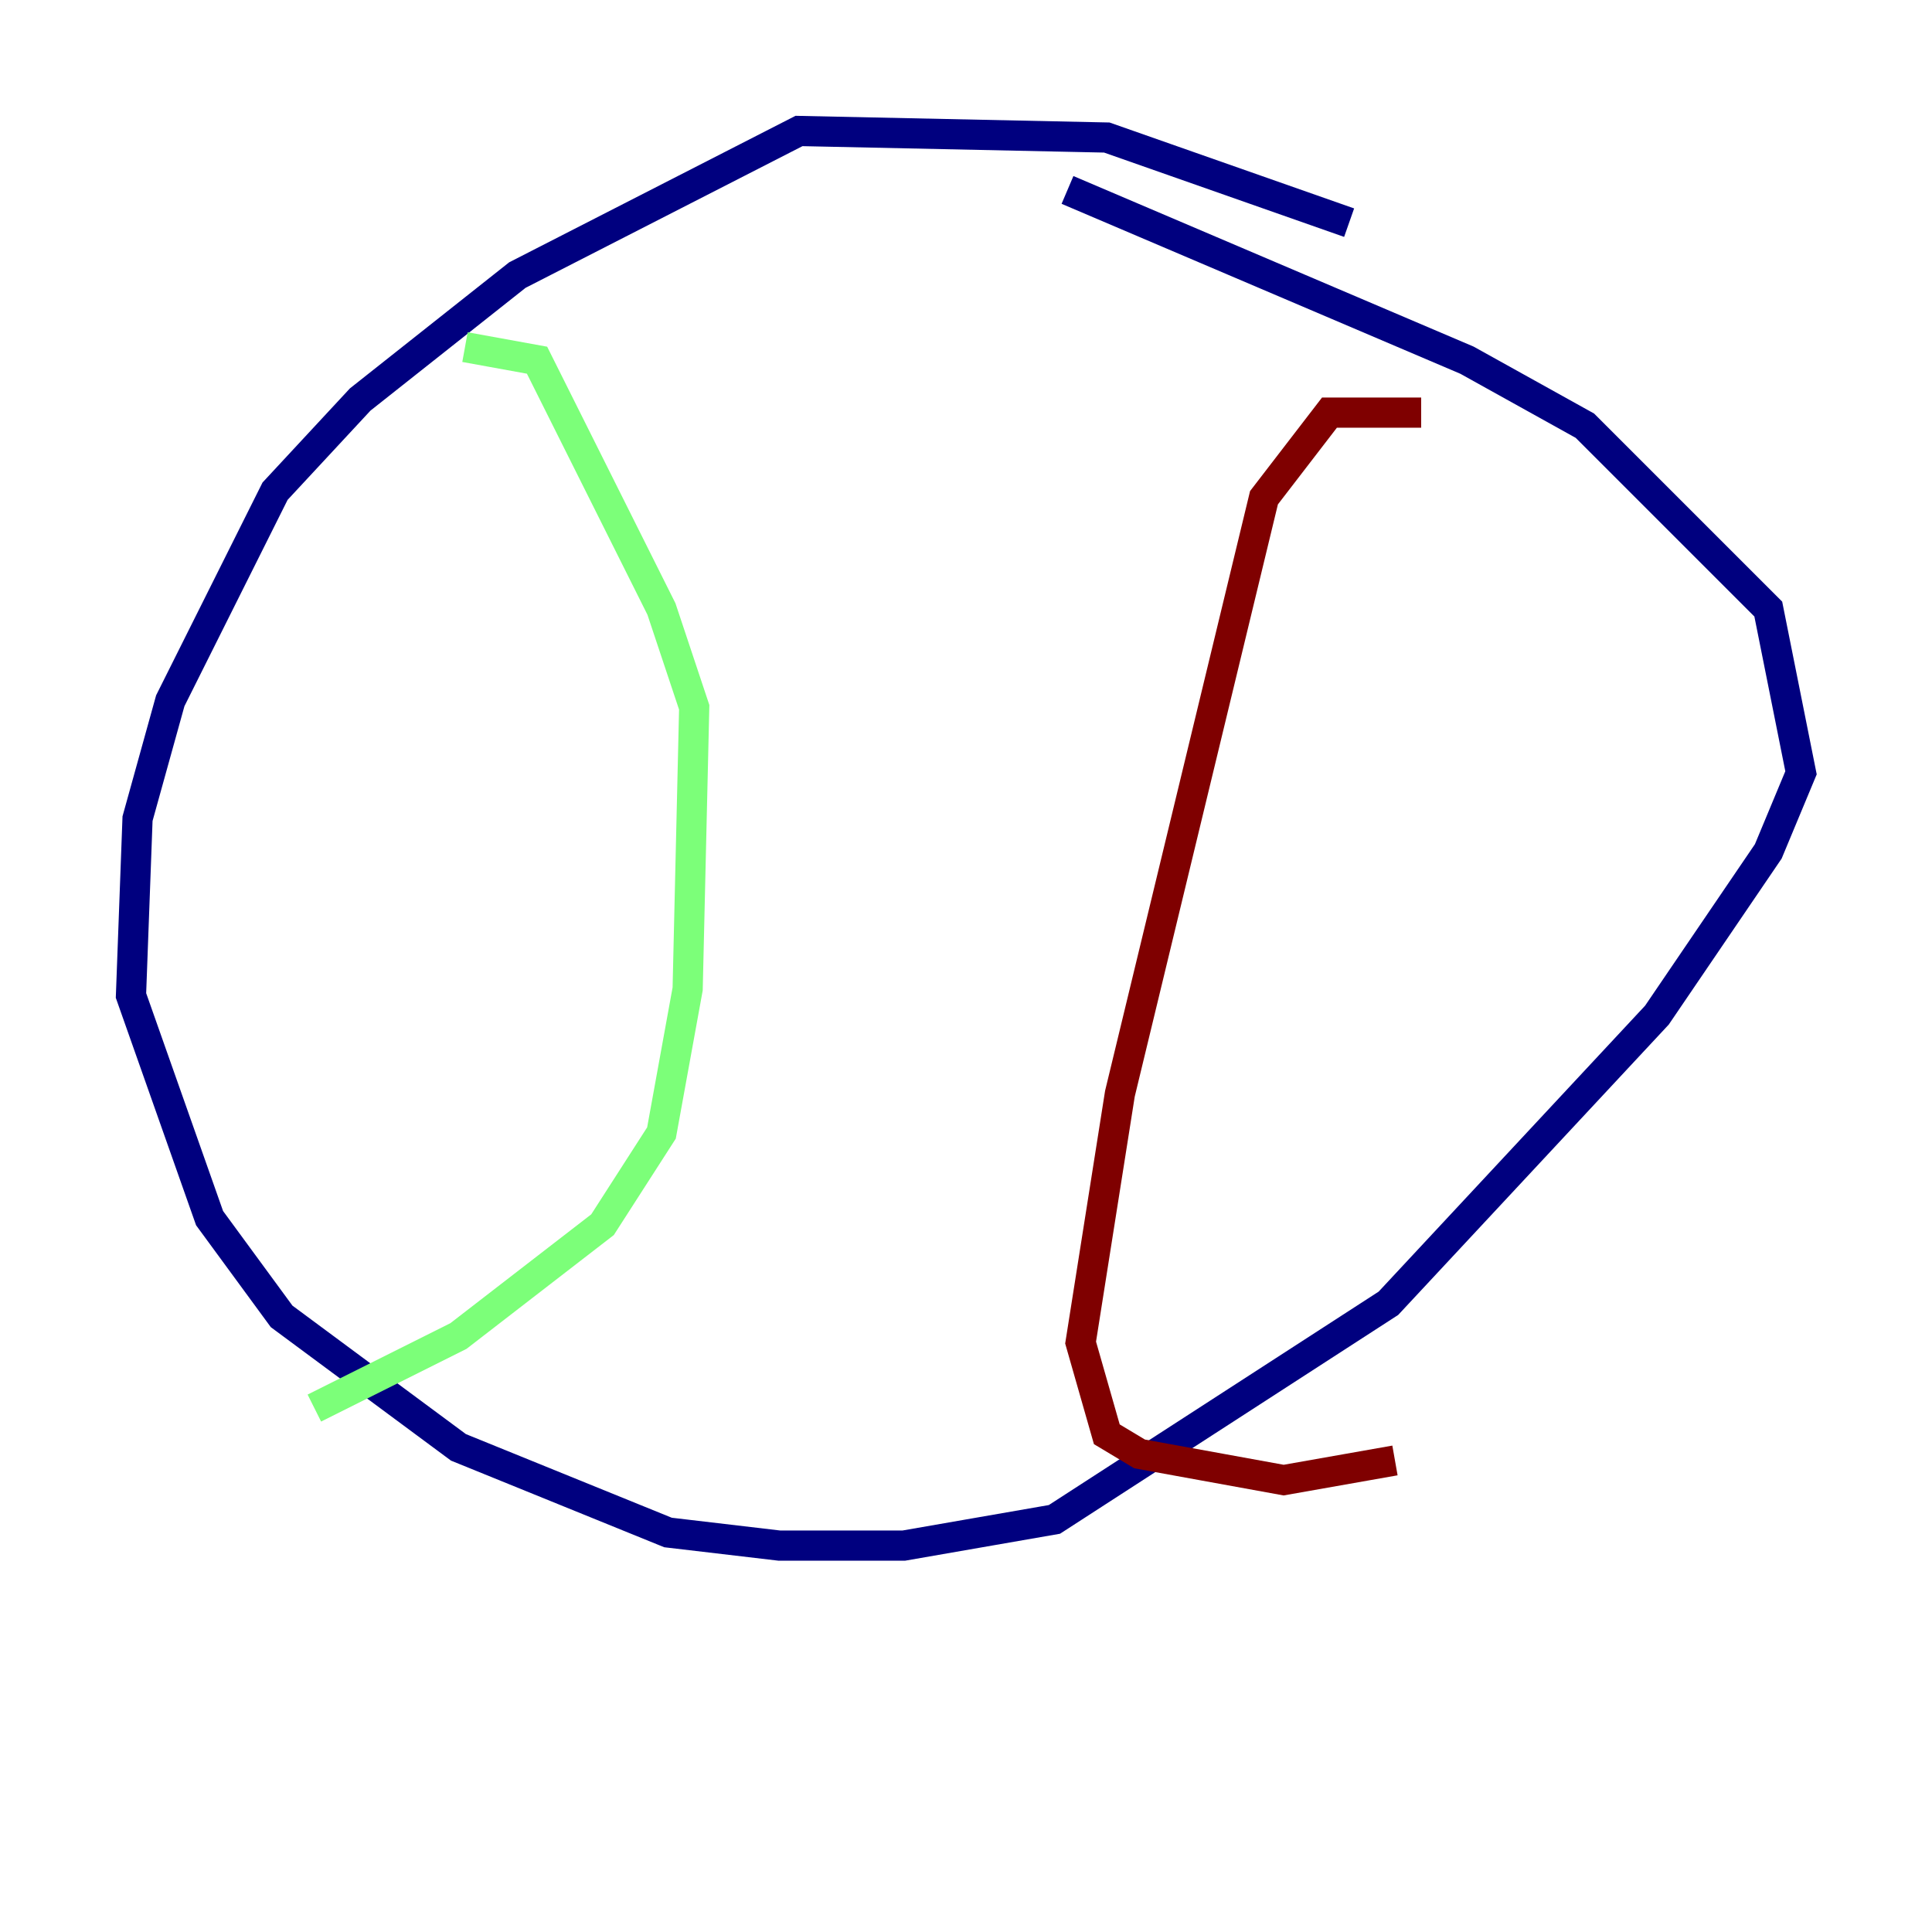 <?xml version="1.0" encoding="utf-8" ?>
<svg baseProfile="tiny" height="128" version="1.2" viewBox="0,0,128,128" width="128" xmlns="http://www.w3.org/2000/svg" xmlns:ev="http://www.w3.org/2001/xml-events" xmlns:xlink="http://www.w3.org/1999/xlink"><defs /><polyline fill="none" points="89.383,14.752 73.329,9.112 52.936,8.678 34.278,18.224 23.864,26.468 18.224,32.542 11.281,46.427 9.112,54.237 8.678,65.953 13.885,80.705 18.658,87.214 30.373,95.891 44.258,101.532 51.634,102.4 59.878,102.4 69.858,100.664 91.986,86.346 109.776,67.254 117.153,56.407 119.322,51.2 117.153,40.352 105.003,28.203 97.193,23.864 70.725,12.583" stroke="#00007f" stroke-width="2" /><polyline fill="none" points="30.807,22.997 35.58,23.864 43.824,40.352 45.993,46.861 45.559,65.519 43.824,75.064 39.919,81.139 30.373,88.515 20.827,93.288" stroke="#7cff79" stroke-width="2" /><polyline fill="none" points="94.156,27.336 88.081,27.336 83.742,32.976 74.197,72.461 71.593,88.949 73.329,95.024 75.498,96.325 85.044,98.061 92.42,96.759" stroke="#7f0000" stroke-width="2" /></svg>